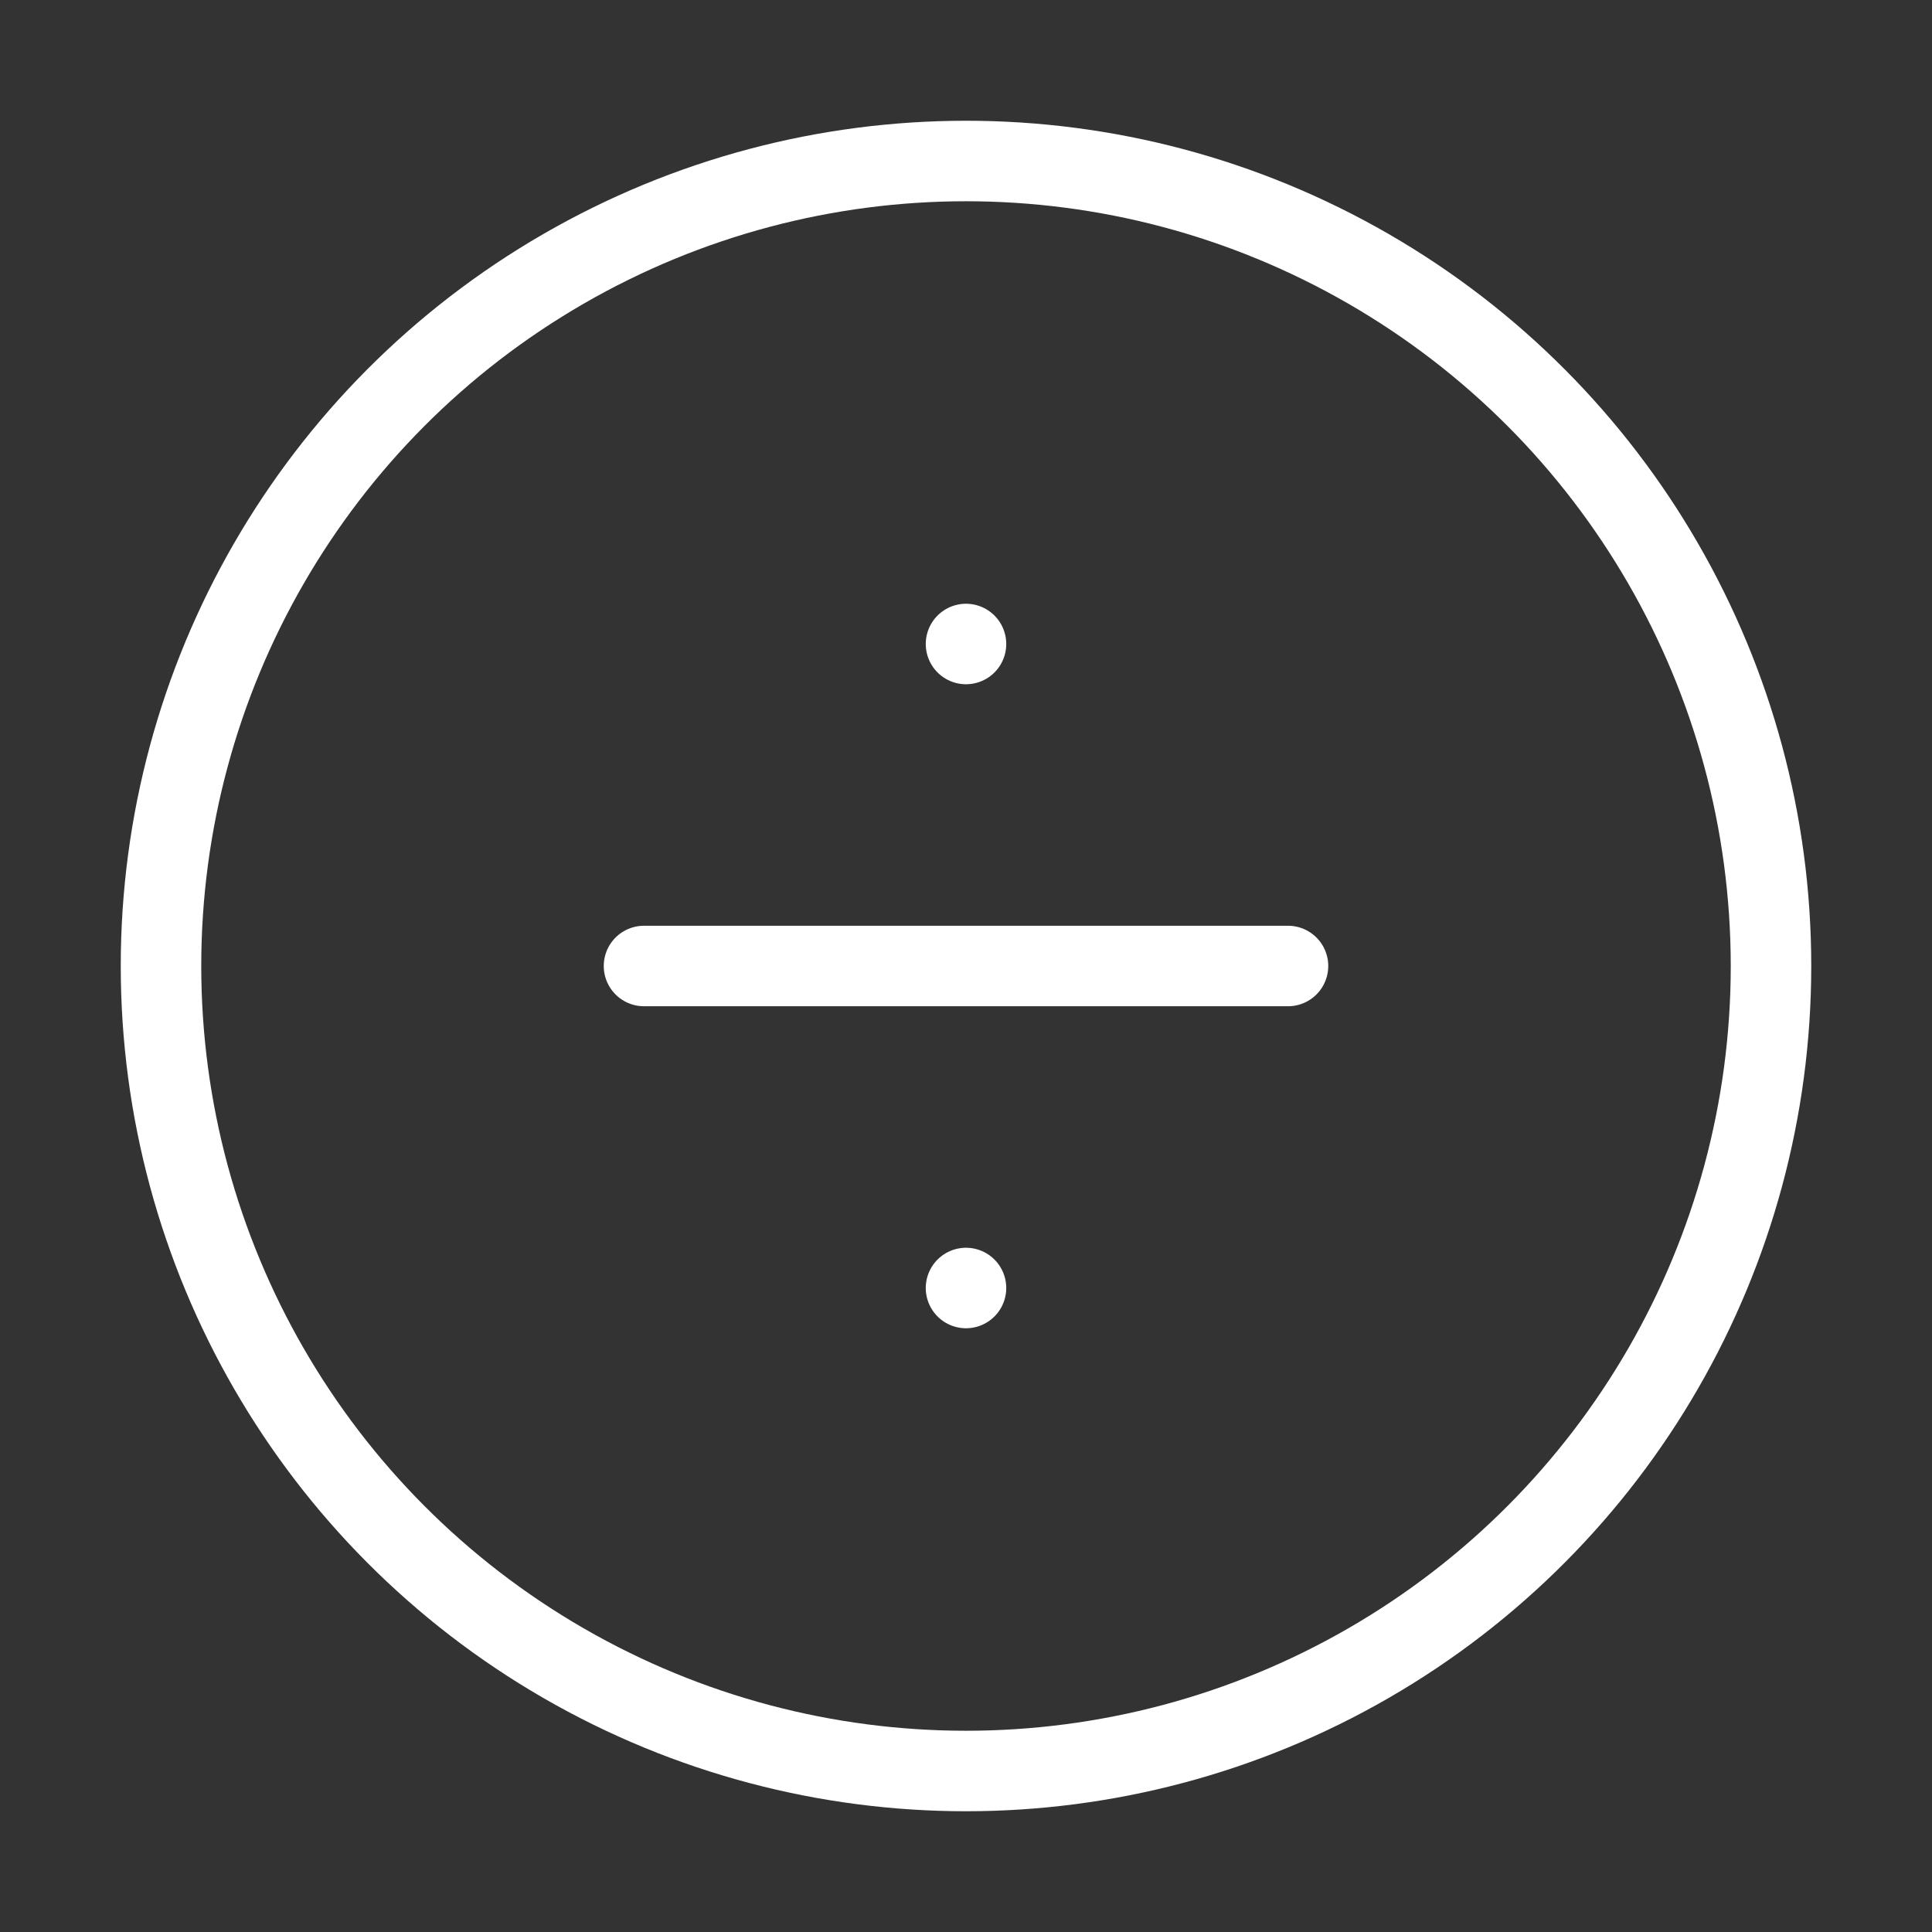 <svg xmlns="http://www.w3.org/2000/svg" width="100" height="100" fill="none" stroke="#fff" stroke-linecap="round" stroke-linejoin="round" stroke-width="1" class="feather feather-divide-circle" viewBox="0 0 24 24"><rect x="0" y="0" width="24" height="24" fill="#333333" stroke="none"/><line x1="8" x2="16" y1="12" y2="12"/><line x1="12" x2="12" y1="16" y2="16"/><line x1="12" x2="12" y1="8" y2="8"/><circle cx="12" cy="12" r="10"/></svg>